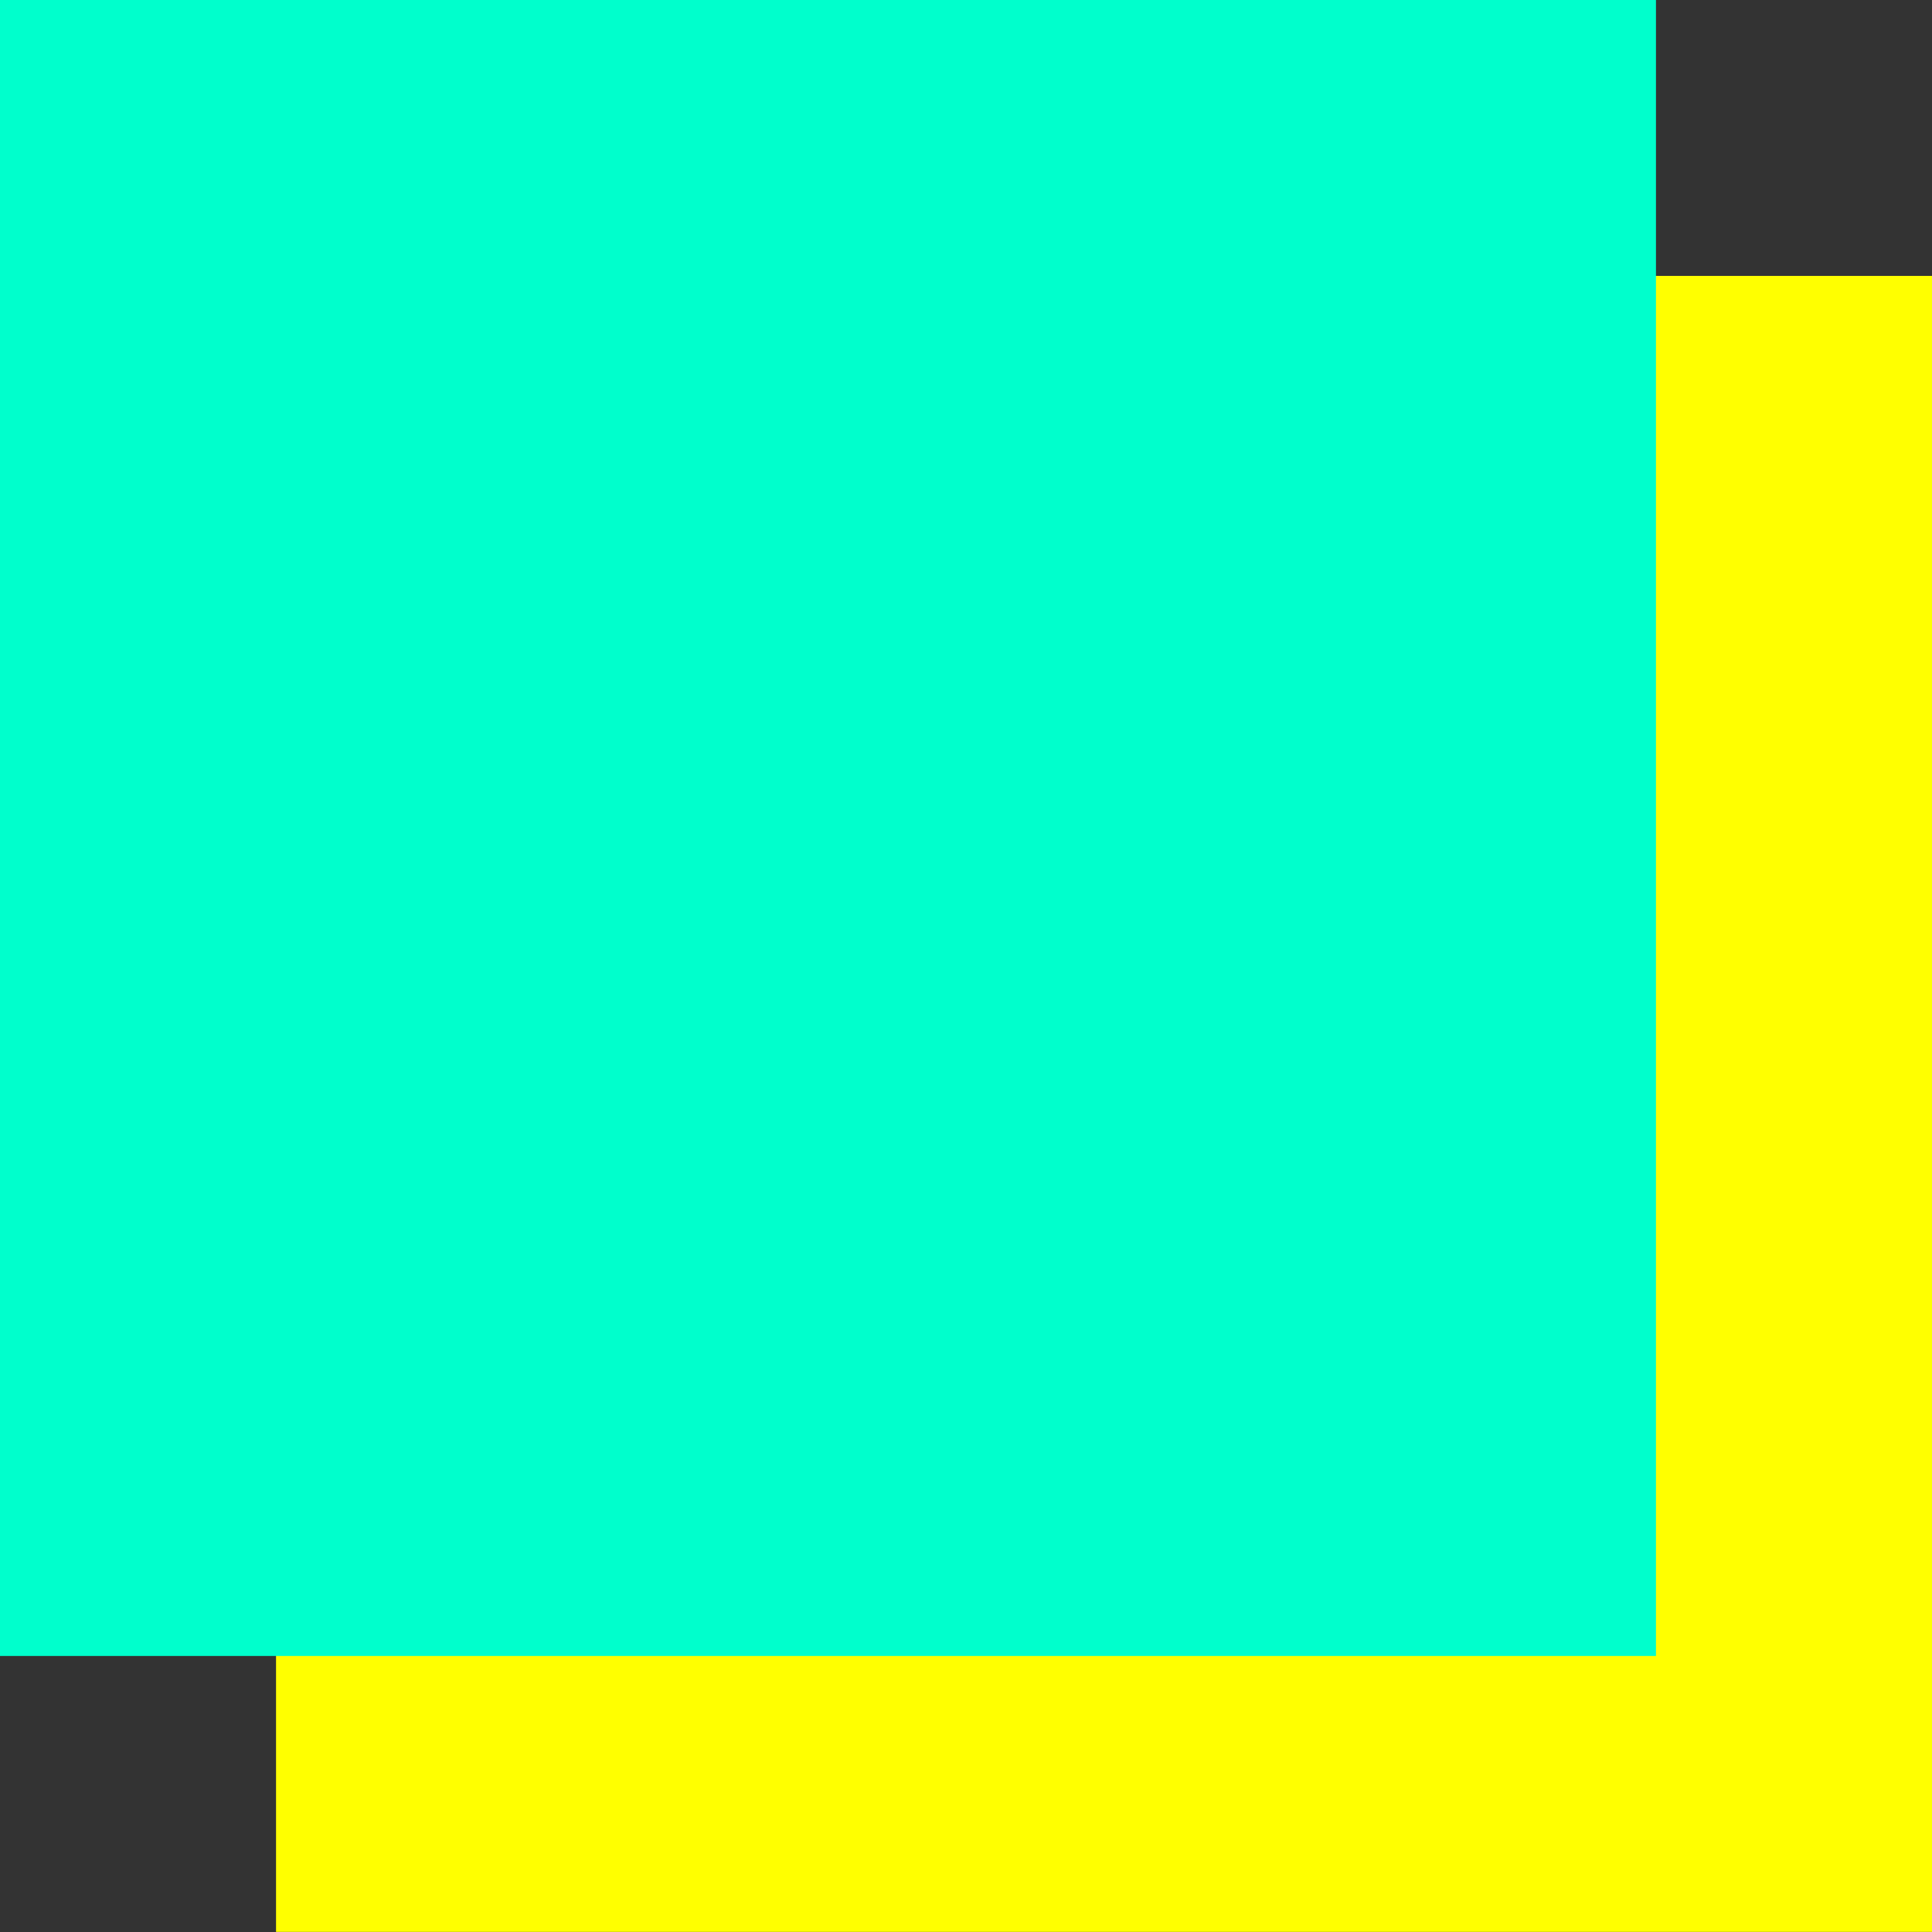 <svg width="16" height="16" viewBox="0 0 16 16" fill="none" xmlns="http://www.w3.org/2000/svg">
<rect x="0" y="0" width="16" height="16" fill="#333333" stroke="none"/>
<rect x="2.286" y="2.285" width="13.714" height="13.714" fill="#FFFF00"/>
<rect width="13.714" height="13.714" fill="#00FFCC"/>
</svg>

